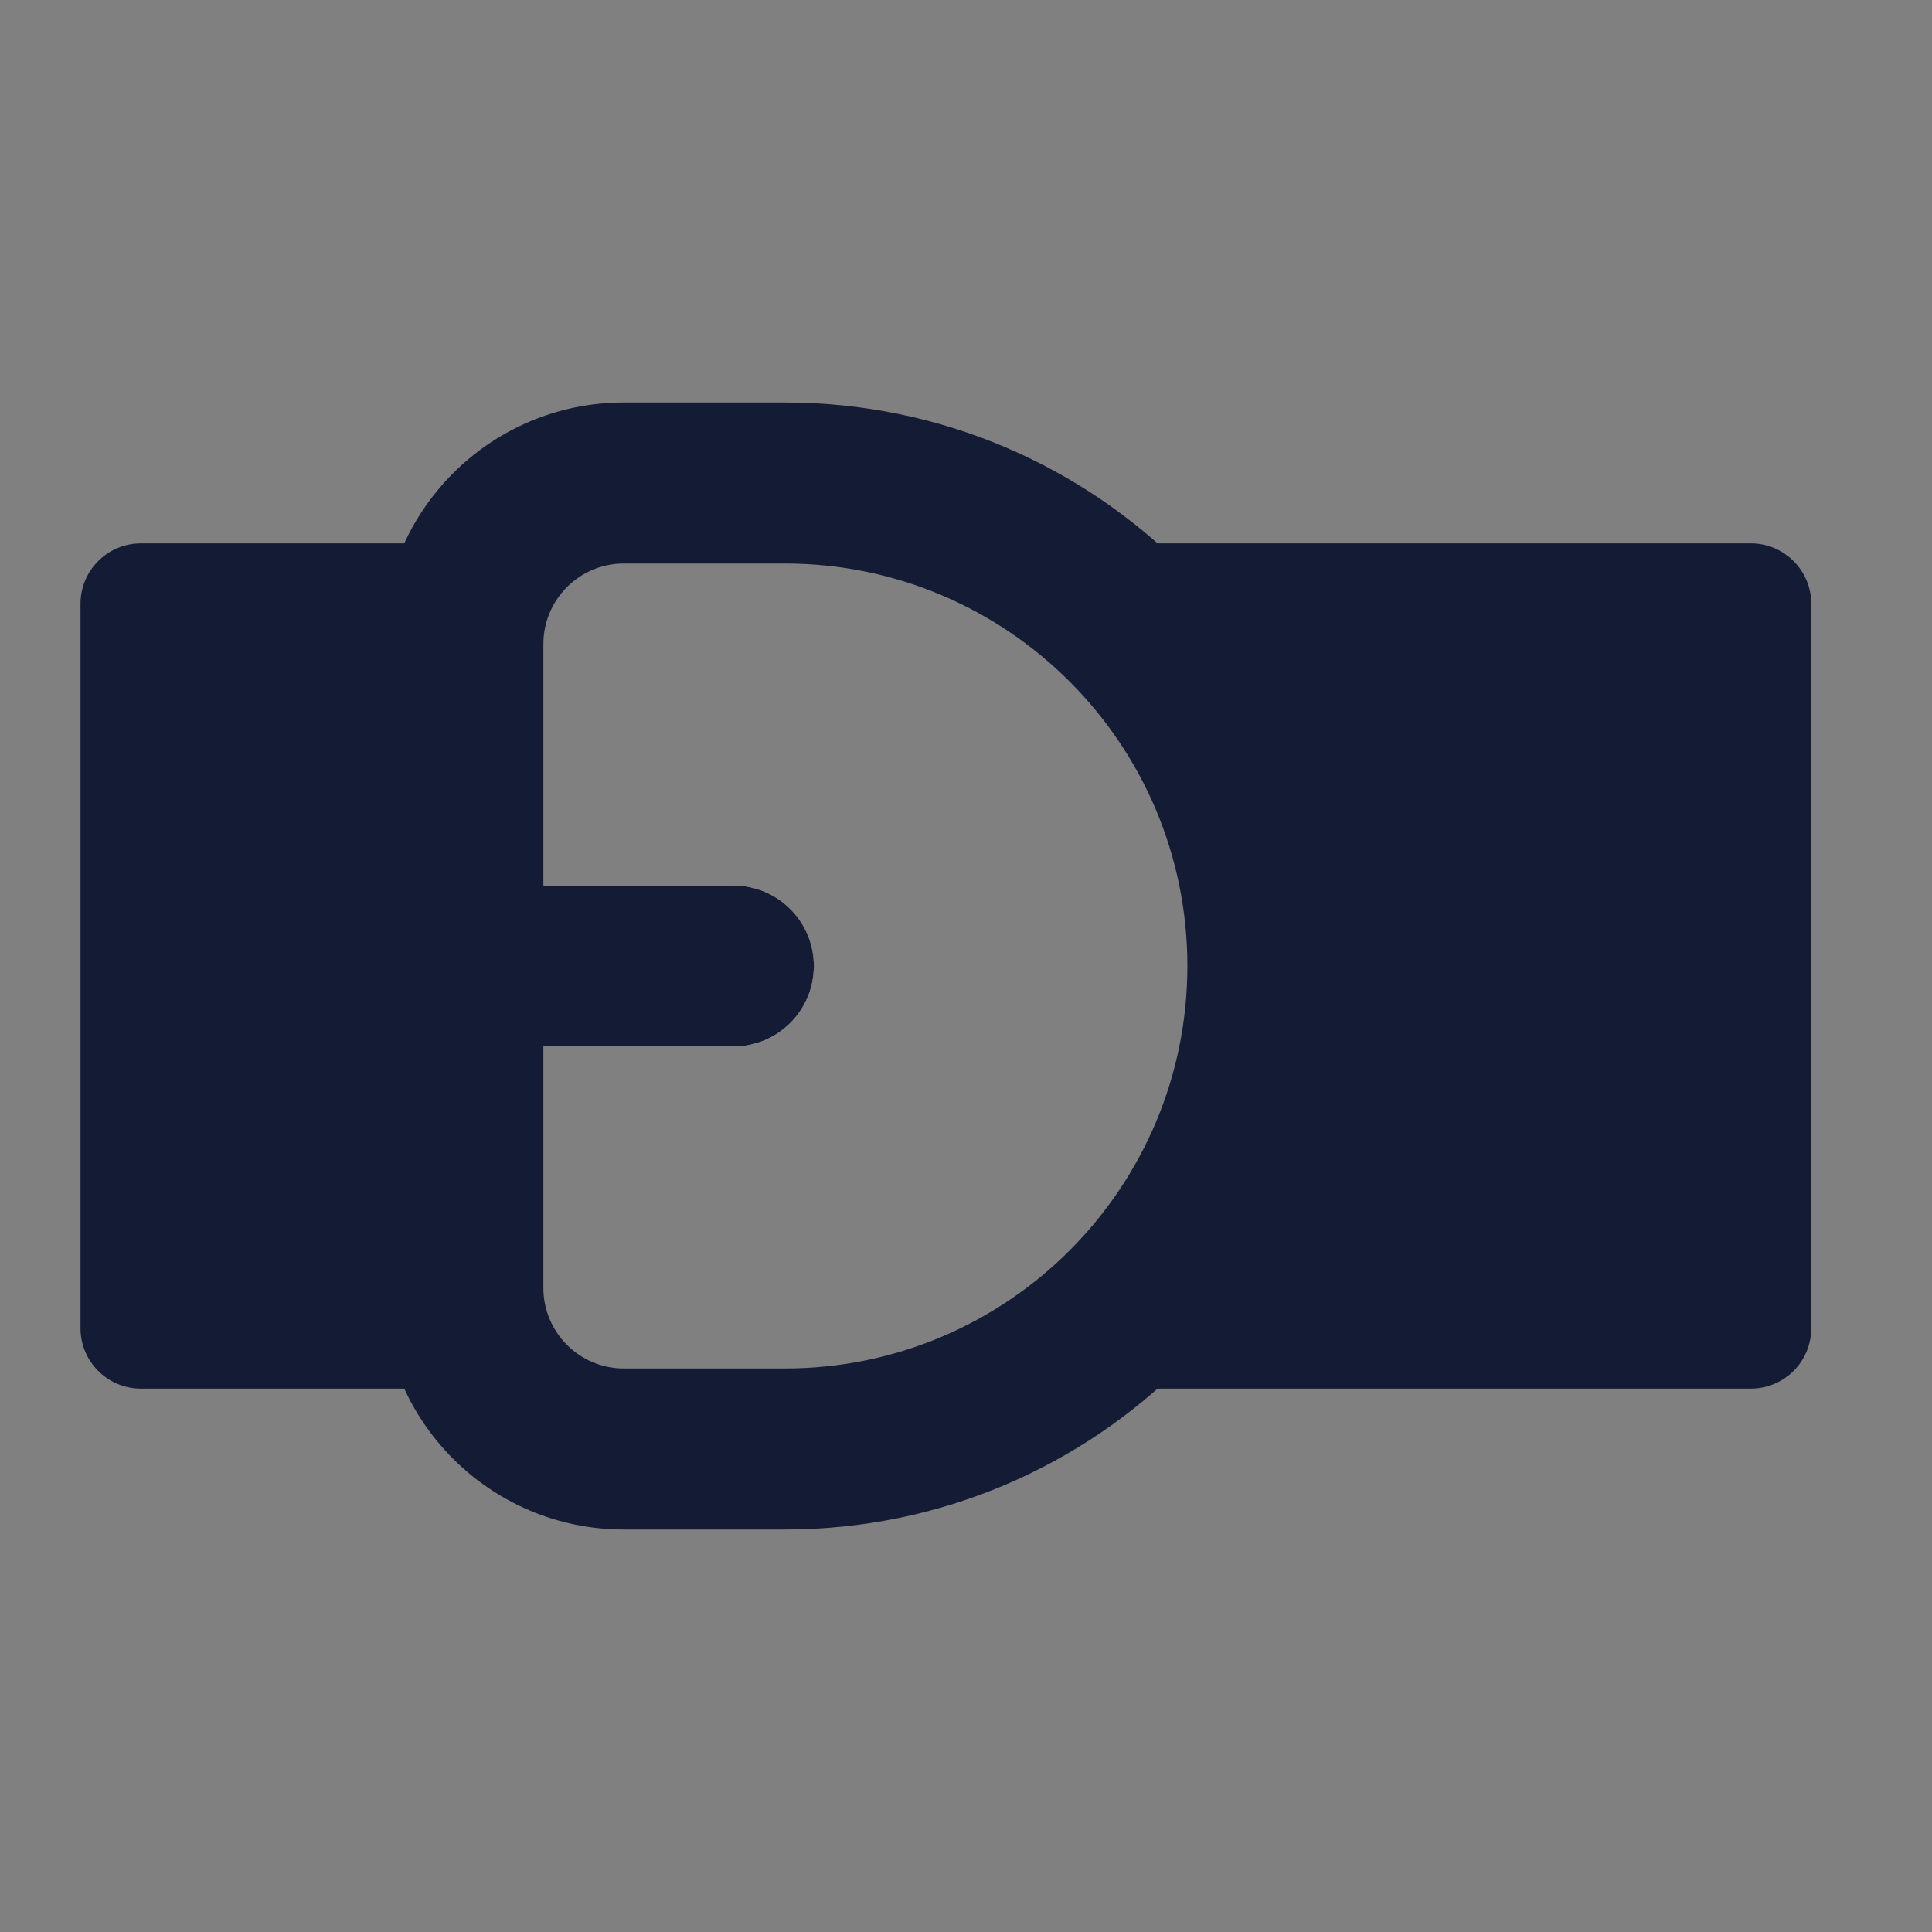 <svg width="24" height="24" viewBox="0 0 24 24" fill="none" xmlns="http://www.w3.org/2000/svg">
<rect x="0" y="0" width="24" height="24" fill="#808080" stroke="none"/>
<path fill-rule="evenodd" clip-rule="evenodd" d="M18.75 12C18.75 11.448 19.198 11 19.75 11H19.75C20.302 11 20.75 11.448 20.75 12C20.75 12.552 20.302 13 19.75 13H19.75C19.198 13 18.75 12.552 18.75 12Z" fill="white"/>
<path fill-rule="evenodd" clip-rule="evenodd" d="M3.109 12C3.109 11.448 3.557 11 4.109 11H9.109C9.662 11 10.109 11.448 10.109 12C10.109 12.552 9.662 13 9.109 13H4.109C3.557 13 3.109 12.552 3.109 12Z" fill="white"/>
<path fill-rule="evenodd" clip-rule="evenodd" d="M1 7.5C1 7.086 1.336 6.75 1.75 6.75H5.434C5.848 6.75 6.184 7.086 6.184 7.5V16.5C6.184 16.914 5.848 17.25 5.434 17.25H1.75C1.336 17.25 1 16.914 1 16.5V7.5Z" fill="#141B34"/>
<path fill-rule="evenodd" clip-rule="evenodd" d="M4.957 12C4.957 11.448 5.405 11 5.957 11H9.11C9.663 11 10.11 11.448 10.11 12C10.11 12.552 9.663 13 9.11 13H5.957C5.405 13 4.957 12.552 4.957 12Z" fill="#141B34"/>
<path fill-rule="evenodd" clip-rule="evenodd" d="M7.75 7C7.198 7 6.75 7.448 6.75 8V16C6.75 16.552 7.198 17 7.75 17L9.75 17C12.511 17 14.75 14.761 14.75 12C14.75 9.239 12.511 7 9.75 7H7.75ZM4.75 8C4.75 6.343 6.093 5 7.75 5H9.75C13.616 5 16.75 8.134 16.75 12C16.75 15.866 13.616 19 9.75 19L7.75 19C6.093 19 4.75 17.657 4.75 16V8Z" fill="#141B34"/>
<path d="M13.165 7.206C13.283 6.929 13.555 6.75 13.855 6.75H21.75C22.164 6.75 22.5 7.086 22.5 7.5V16.5C22.5 16.699 22.421 16.89 22.281 17.03C22.14 17.171 21.949 17.25 21.75 17.25L13.855 17.25C13.555 17.25 13.283 17.07 13.165 16.793C13.047 16.516 13.107 16.195 13.316 15.979C13.954 15.319 14.732 14.107 14.956 12.677C15.174 11.29 14.88 9.651 13.314 8.019C13.106 7.803 13.048 7.482 13.165 7.206Z" fill="#141B34"/>
</svg>
